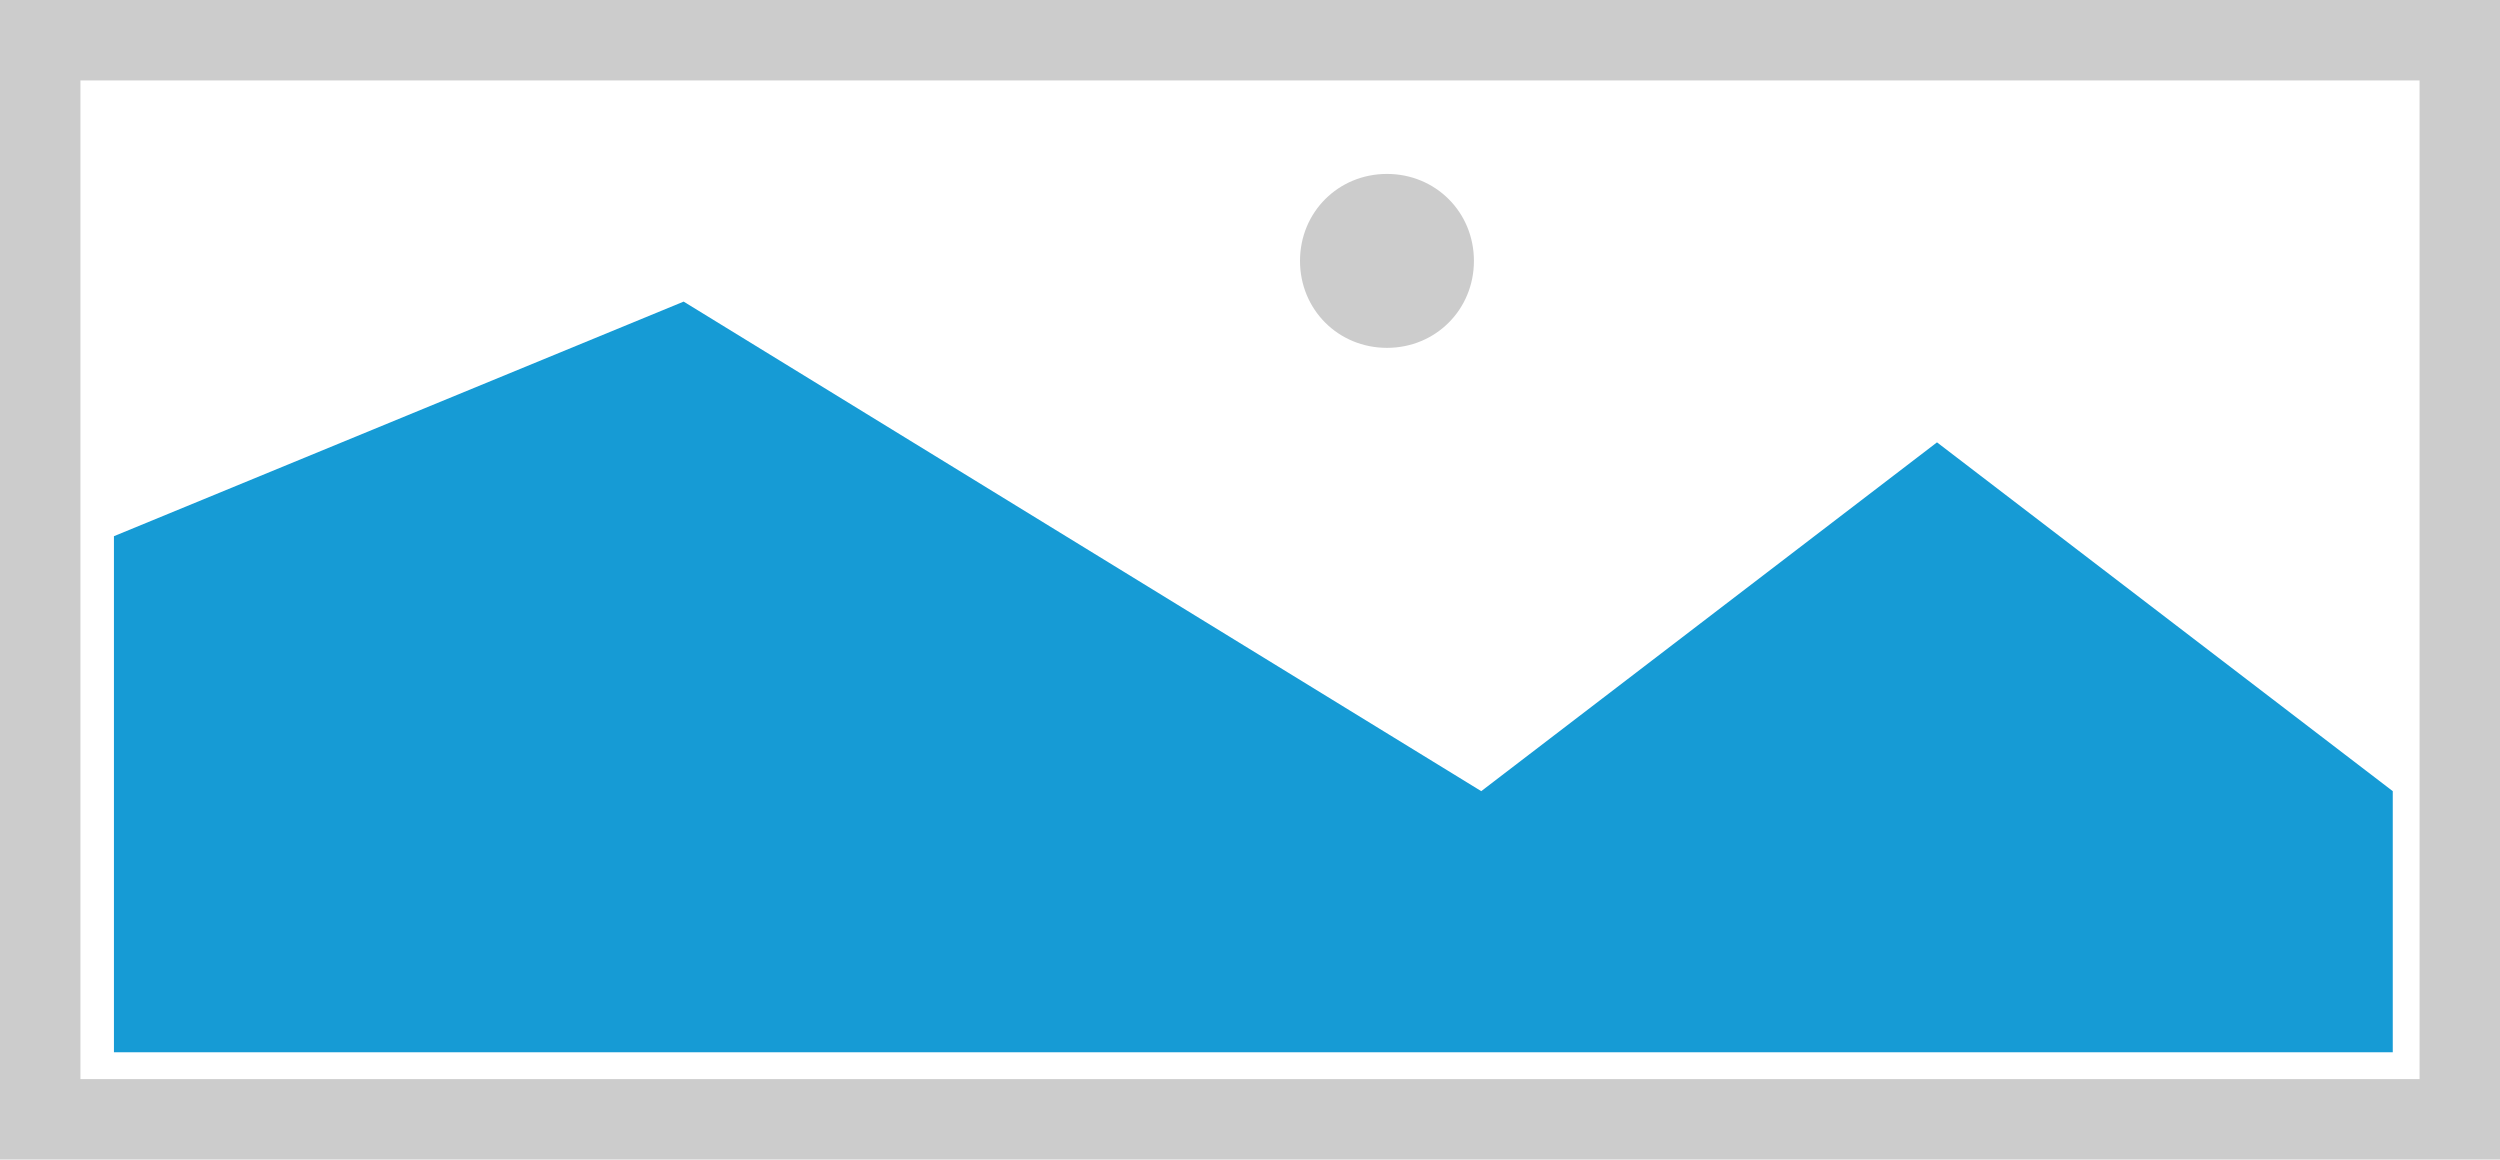 ﻿<?xml version="1.0" encoding="utf-8"?>
<svg version="1.1" xmlns:xlink="http://www.w3.org/1999/xlink" width="373px" height="173px" xmlns="http://www.w3.org/2000/svg">
  <g transform="matrix(1 0 0 1 -61 -137 )">
    <path d="M 61 137  L 434 137  L 434 310  L 61 310  L 61 137  " fill-rule="nonzero" fill="#cccccc" stroke="none" />
    <path d="M 73 149  L 422 149  L 422 298  L 73 298  L 73 149  " fill-rule="nonzero" fill="#ffffff" stroke="none" />
    <path d="M 267.935 188.9  C 260.669 188.9  254.96 183.191  254.96 175.925  C 254.96 168.659  260.669 162.95  267.935 162.95  C 275.201 162.95  280.91 168.659  280.91 175.925  C 280.91 183.191  275.201 188.9  267.935 188.9  " fill-rule="nonzero" fill="#cccccc" stroke="none" />
    <path d="M 78 294  L 78 217  L 163 182  L 282 255.04  L 350 203  L 418 255.04  L 418 294  L 78 294  " fill-rule="nonzero" fill="#169bd5" stroke="none" />
  </g>
</svg>